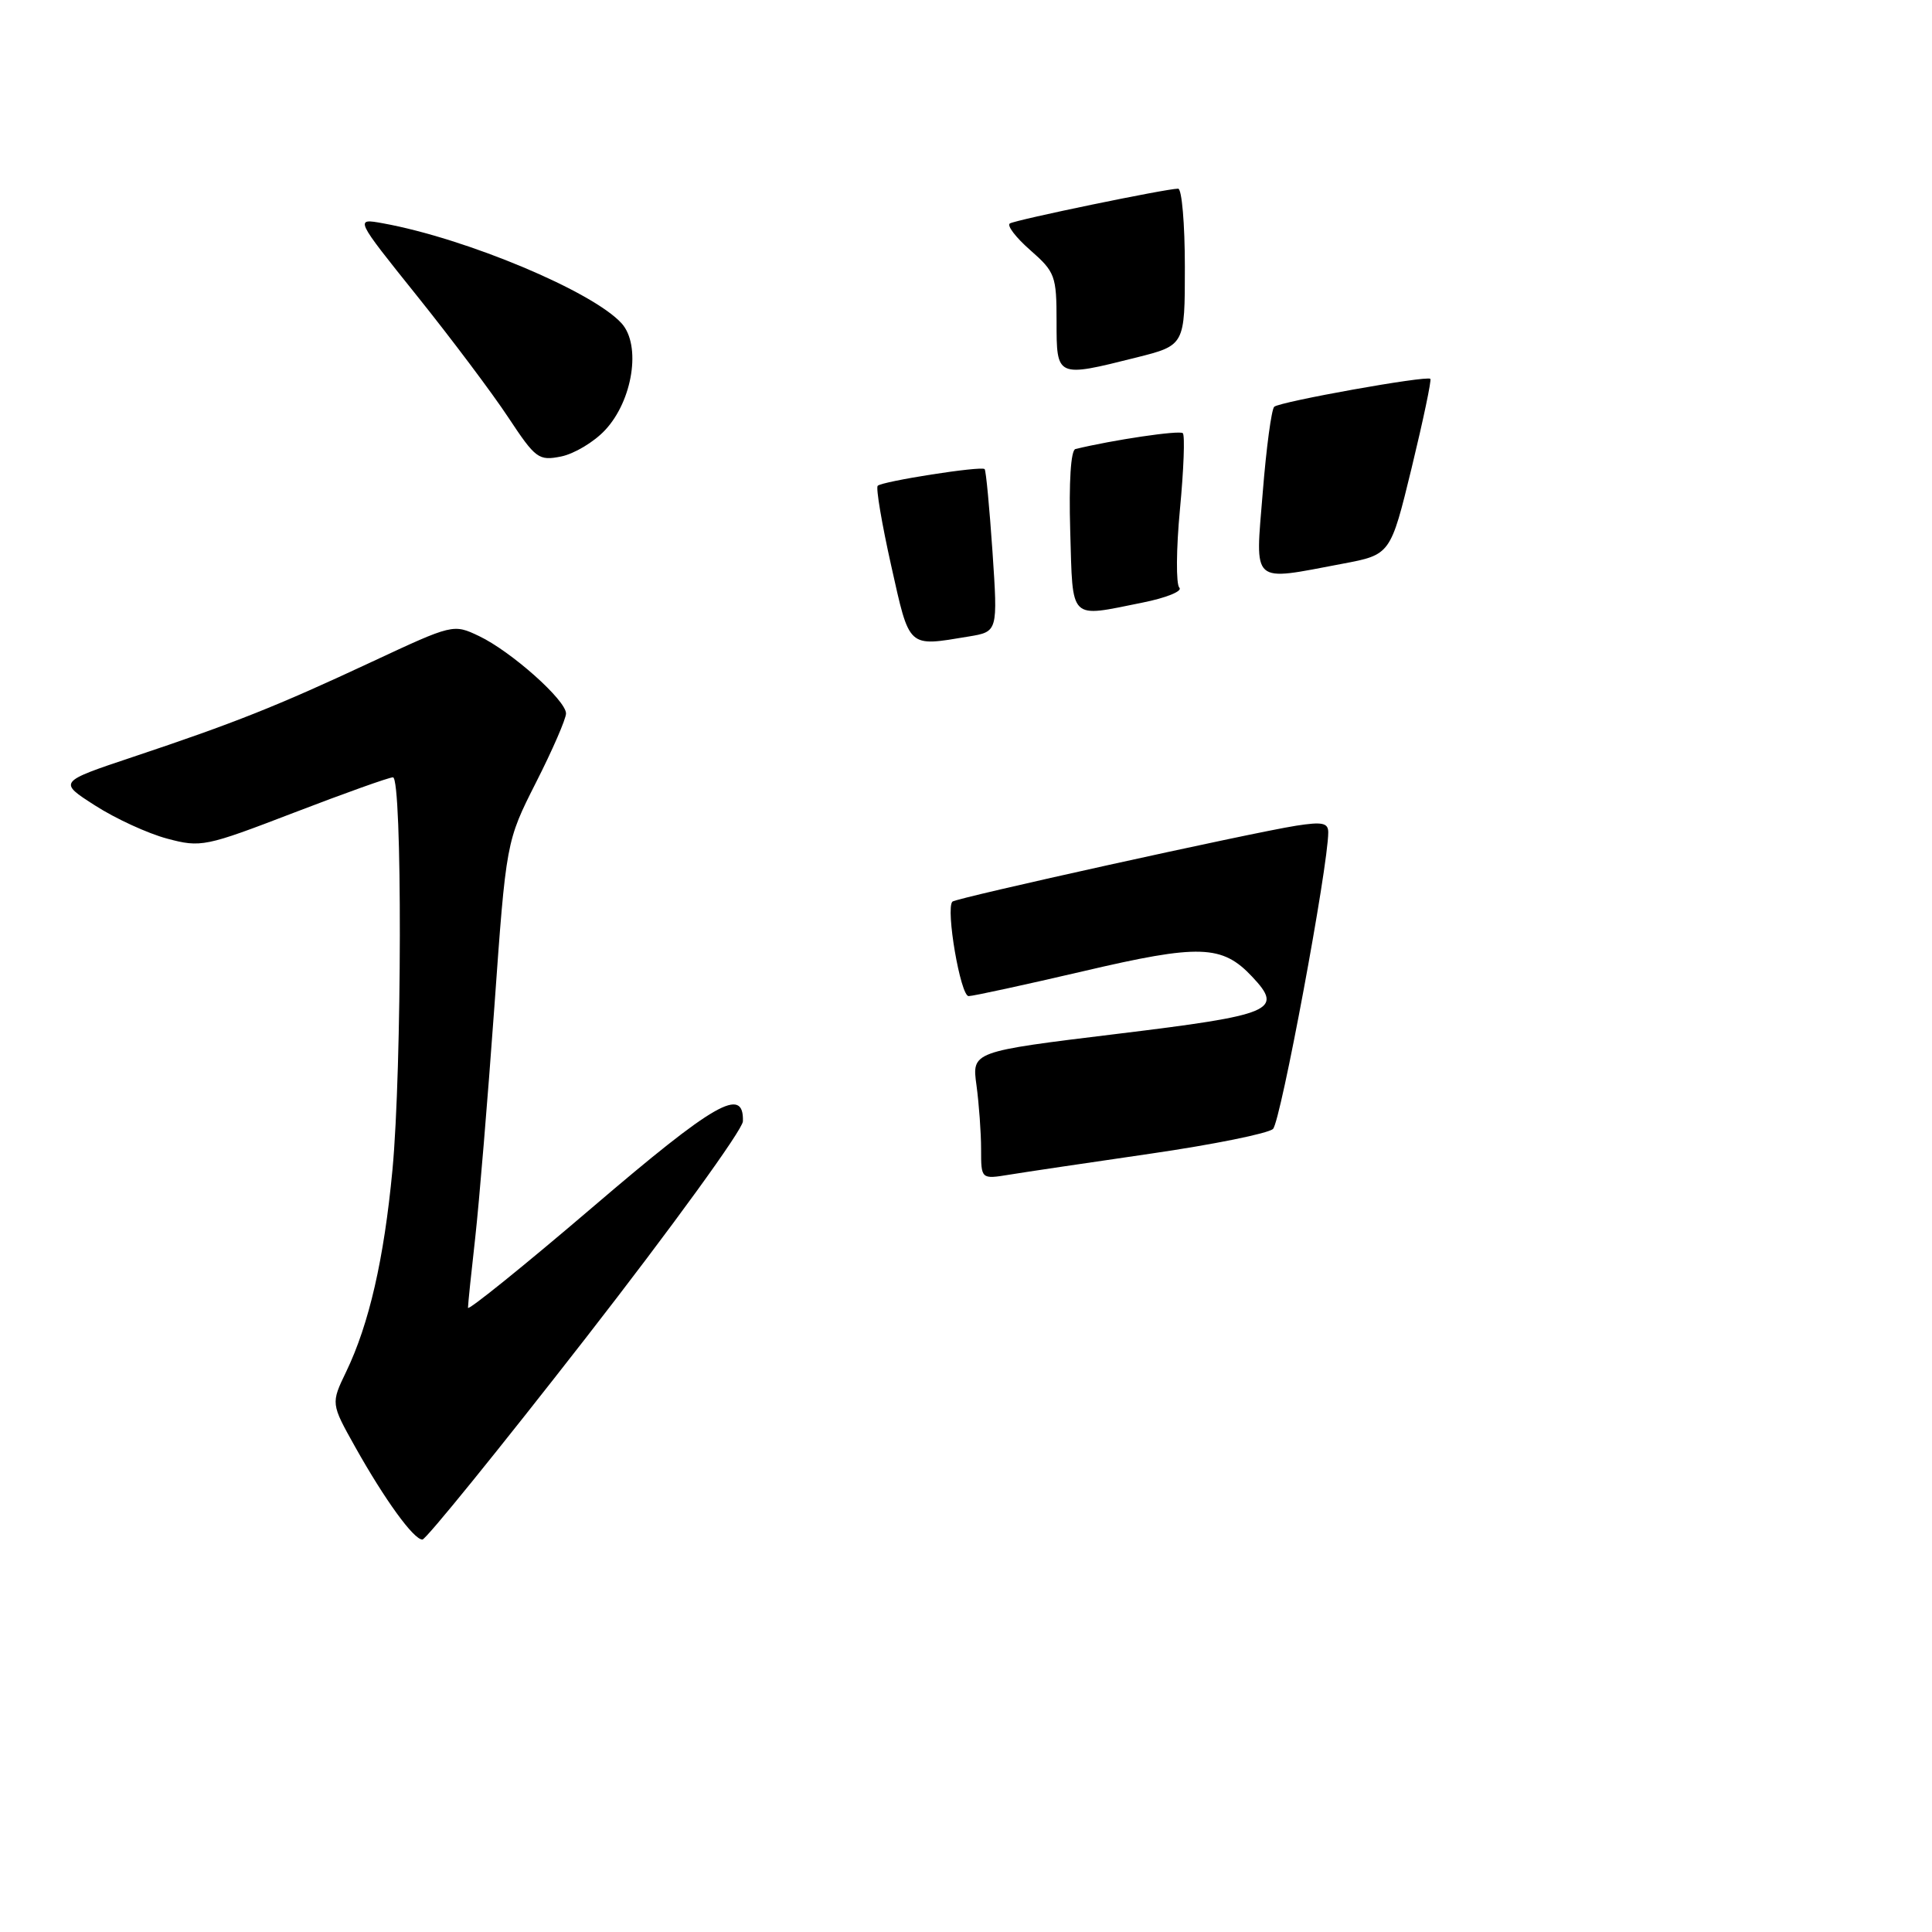 <?xml version="1.0" encoding="UTF-8" standalone="no"?>
<!DOCTYPE svg PUBLIC "-//W3C//DTD SVG 1.1//EN" "http://www.w3.org/Graphics/SVG/1.1/DTD/svg11.dtd" >
<svg xmlns="http://www.w3.org/2000/svg" xmlns:xlink="http://www.w3.org/1999/xlink" version="1.1" viewBox="0 0 256 256">
 <g >
 <path fill="currentColor"
d=" M 77.61 177.30 C 89.04 162.61 98.41 149.69 98.44 148.58 C 98.58 143.89 94.75 146.08 78.51 159.97 C 69.43 167.73 62.00 173.72 62.01 173.29 C 62.01 172.85 62.44 168.68 62.97 164.00 C 63.49 159.32 64.63 145.60 65.50 133.50 C 67.07 111.50 67.07 111.50 71.03 103.67 C 73.22 99.36 75.00 95.25 75.00 94.54 C 75.00 92.78 67.74 86.32 63.49 84.29 C 60.07 82.66 60.02 82.68 49.28 87.69 C 36.68 93.58 31.08 95.80 17.61 100.30 C 7.71 103.61 7.71 103.61 12.61 106.74 C 15.30 108.47 19.59 110.44 22.14 111.12 C 26.63 112.32 27.19 112.20 38.96 107.68 C 45.65 105.11 51.55 103.00 52.07 103.00 C 53.32 103.00 53.27 141.61 52.00 155.04 C 50.88 166.84 48.91 175.44 45.88 181.74 C 43.84 185.97 43.84 185.97 47.07 191.74 C 51.02 198.78 54.81 204.00 55.97 204.00 C 56.44 204.00 66.18 191.98 77.61 177.30 Z  M 80.18 56.99 C 83.85 53.07 84.98 45.75 82.37 42.85 C 78.55 38.62 61.78 31.59 50.75 29.59 C 47.00 28.91 47.00 28.91 55.26 39.21 C 59.80 44.87 65.24 52.11 67.35 55.31 C 70.97 60.78 71.37 61.08 74.34 60.49 C 76.08 60.14 78.71 58.57 80.18 56.99 Z  M 130.00 152.27 C 130.00 150.08 129.72 146.27 129.39 143.81 C 128.77 139.34 128.77 139.34 147.98 137.00 C 168.71 134.48 170.12 133.88 165.93 129.43 C 161.95 125.18 158.95 125.08 143.55 128.69 C 135.82 130.49 128.98 131.98 128.35 131.99 C 127.27 132.00 125.28 120.39 126.20 119.47 C 126.69 118.98 165.69 110.37 171.75 109.41 C 175.21 108.87 176.00 109.03 176.00 110.29 C 176.00 114.78 169.69 148.66 168.68 149.59 C 168.03 150.19 160.75 151.66 152.50 152.86 C 144.25 154.06 135.81 155.31 133.75 155.65 C 130.00 156.26 130.00 156.26 130.00 152.27 Z  M 118.08 74.92 C 116.84 69.37 116.04 64.63 116.30 64.37 C 116.90 63.77 130.05 61.71 130.47 62.16 C 130.65 62.35 131.11 67.27 131.51 73.10 C 132.22 83.70 132.22 83.70 128.36 84.34 C 120.20 85.69 120.56 86.01 118.08 74.92 Z  M 141.81 70.37 C 141.62 63.85 141.89 59.65 142.50 59.50 C 147.46 58.29 156.32 56.98 156.73 57.40 C 157.02 57.69 156.85 62.23 156.35 67.48 C 155.85 72.74 155.82 77.42 156.27 77.87 C 156.73 78.33 154.53 79.22 151.38 79.85 C 141.56 81.82 142.17 82.42 141.81 70.37 Z  M 167.32 65.25 C 167.79 59.34 168.48 54.23 168.84 53.90 C 169.60 53.22 189.07 49.73 189.53 50.20 C 189.70 50.36 188.58 55.68 187.05 62.00 C 184.25 73.50 184.25 73.50 177.88 74.70 C 165.65 77.01 166.32 77.61 167.32 65.25 Z  M 140.00 42.60 C 140.00 36.55 139.81 36.04 136.52 33.15 C 134.60 31.47 133.39 29.88 133.81 29.61 C 134.62 29.12 154.52 25.00 156.11 25.00 C 156.60 25.00 157.00 29.67 157.00 35.38 C 157.00 45.76 157.00 45.76 150.54 47.38 C 139.98 50.03 140.00 50.04 140.00 42.60 Z "/>
</g>
</svg>